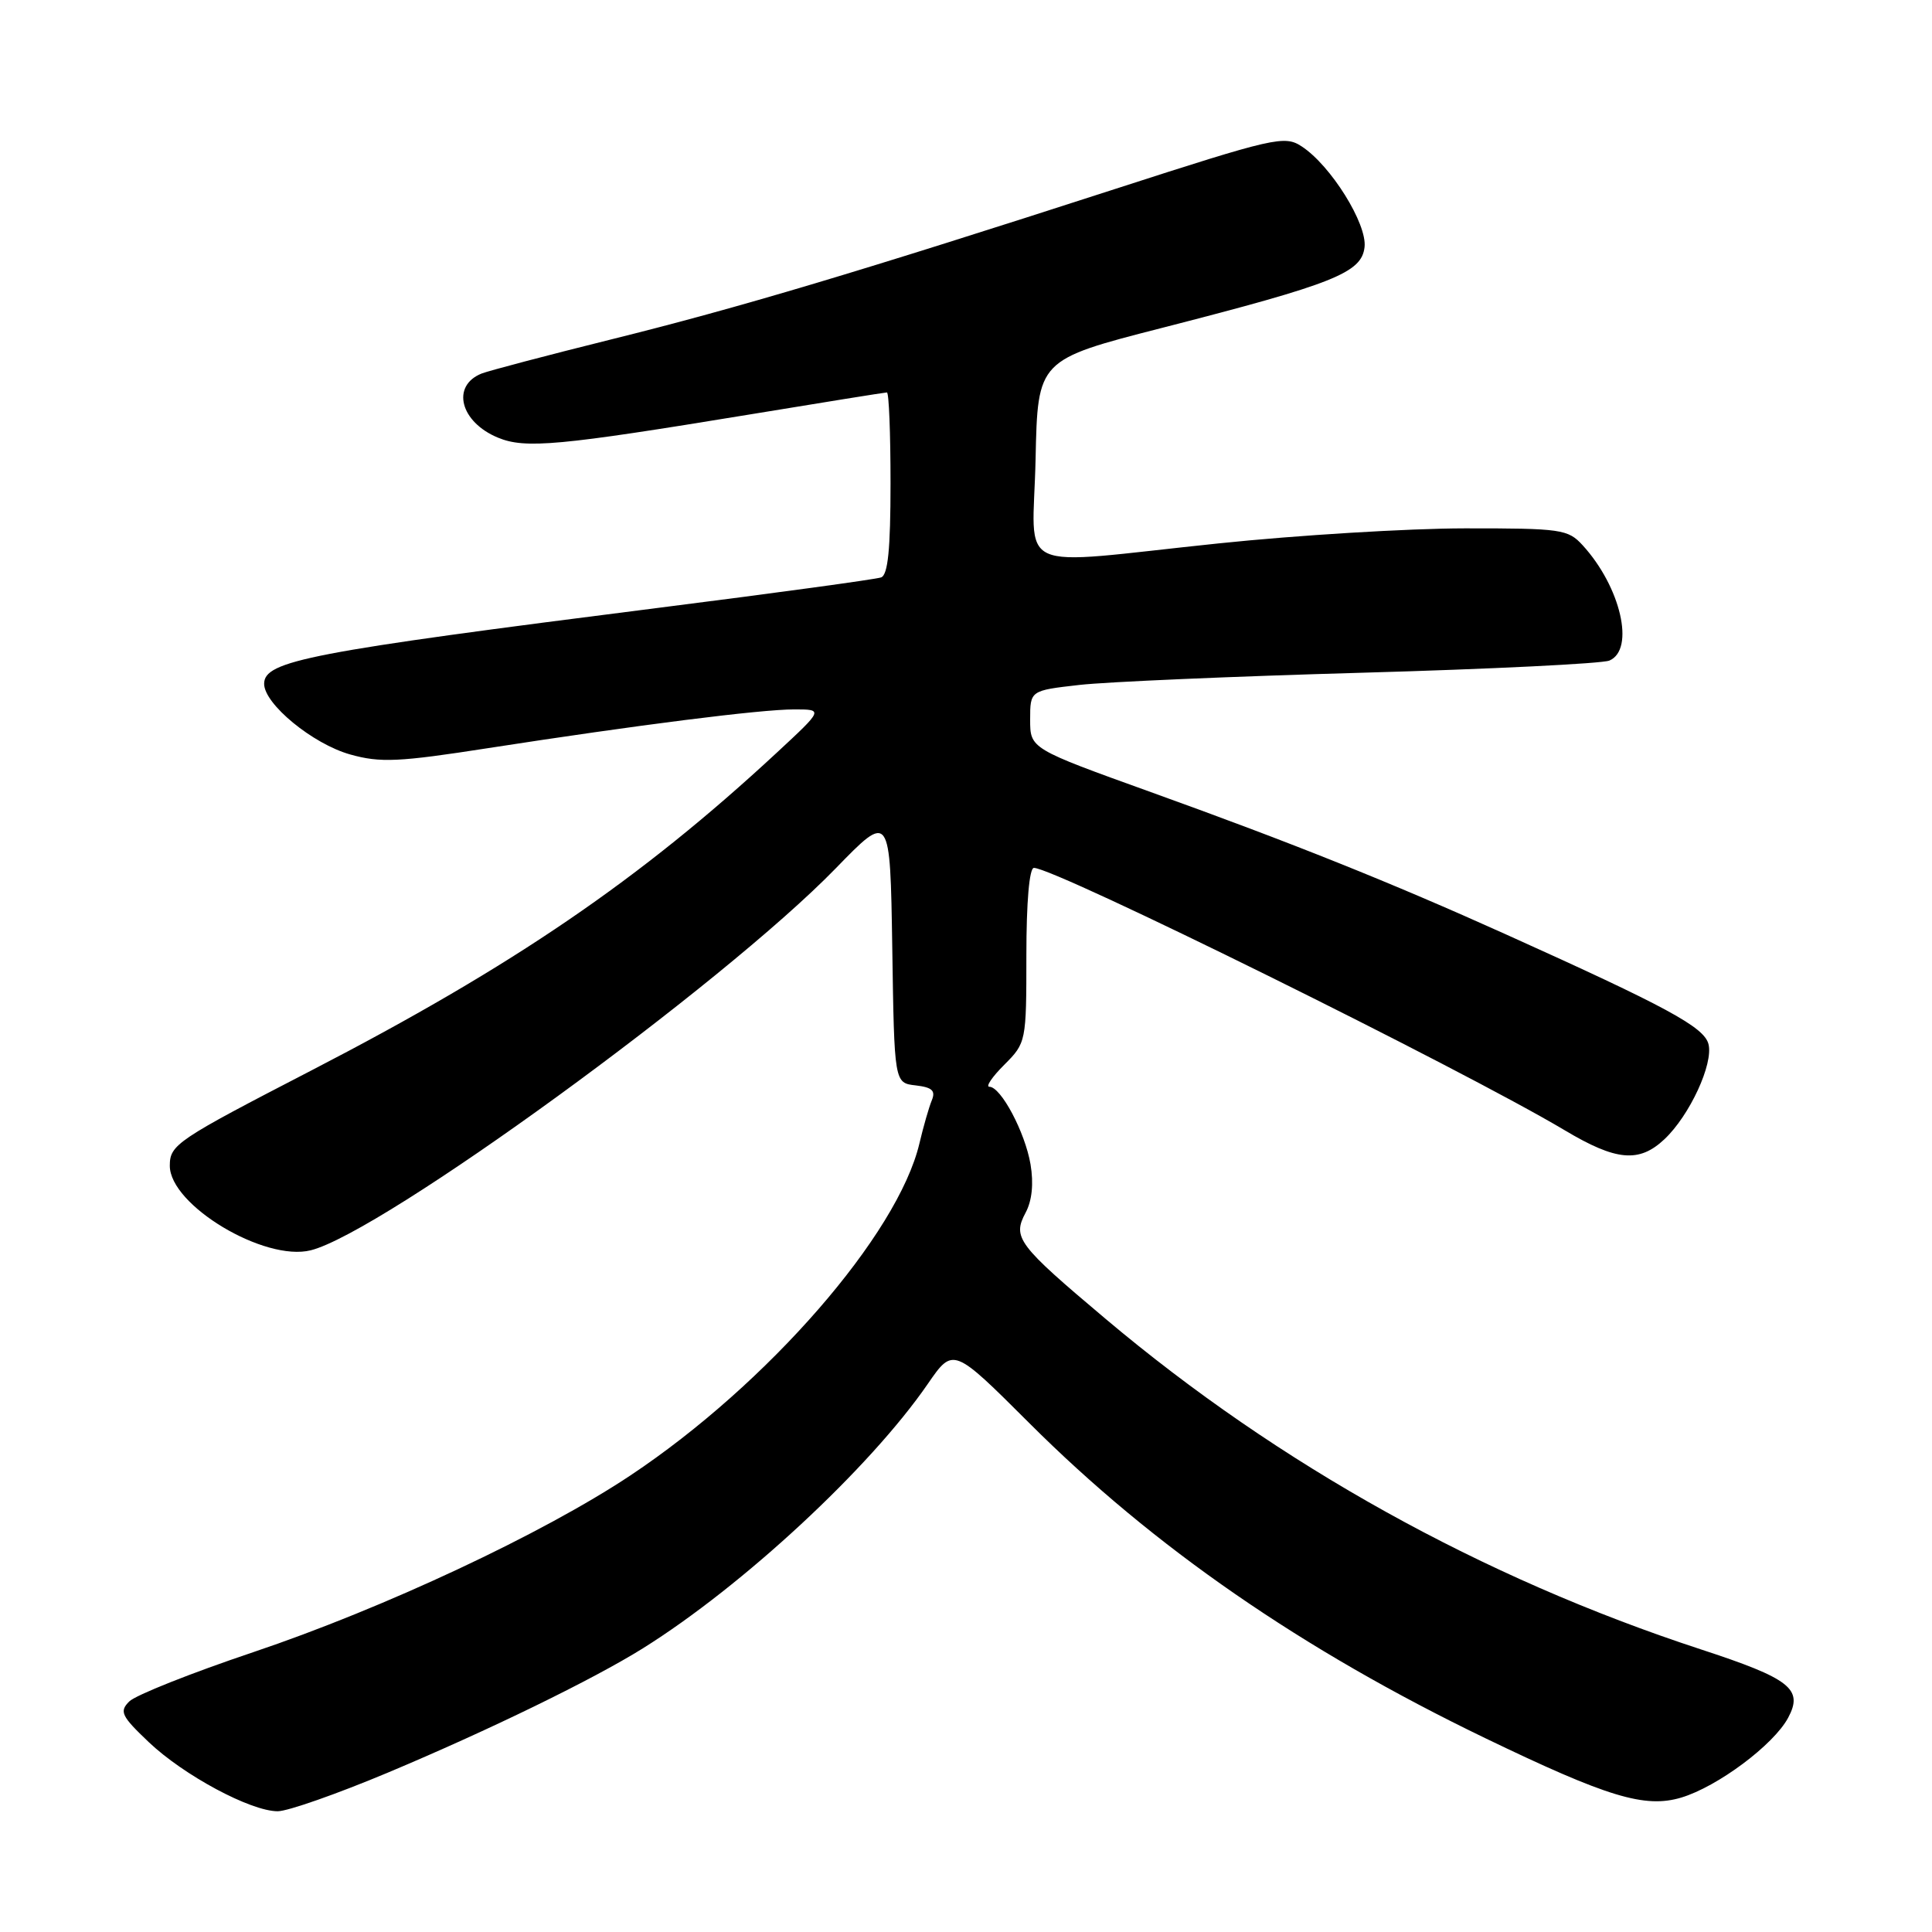 <?xml version="1.0" encoding="UTF-8" standalone="no"?>
<!DOCTYPE svg PUBLIC "-//W3C//DTD SVG 1.1//EN" "http://www.w3.org/Graphics/SVG/1.1/DTD/svg11.dtd" >
<svg xmlns="http://www.w3.org/2000/svg" xmlns:xlink="http://www.w3.org/1999/xlink" version="1.1" viewBox="0 0 256 256">
 <g >
 <path fill="currentColor"
d=" M 51.35 234.90 C 64.81 229.25 78.59 222.53 85.19 218.41 C 98.42 210.14 115.28 194.50 122.94 183.37 C 126.30 178.50 126.30 178.50 136.40 188.58 C 152.87 205.03 172.54 218.61 196.81 230.32 C 213.01 238.13 217.95 239.63 222.77 238.19 C 227.60 236.74 235.02 231.20 236.94 227.61 C 238.98 223.80 237.23 222.43 225.34 218.54 C 196.39 209.06 169.44 194.09 146.50 174.76 C 134.82 164.92 134.13 164.00 135.90 160.68 C 136.75 159.10 136.98 156.82 136.55 154.28 C 135.83 150.04 132.63 144.00 131.09 144.00 C 130.58 144.00 131.47 142.68 133.08 141.08 C 135.97 138.18 136.00 138.04 136.00 126.58 C 136.00 119.54 136.39 115.00 137.00 115.00 C 139.82 115.00 193.59 141.58 207.34 149.77 C 214.16 153.84 217.19 154.11 220.54 150.96 C 223.89 147.81 227.06 140.95 226.38 138.34 C 225.79 136.08 220.85 133.41 199.50 123.79 C 184.30 116.94 171.26 111.71 152.50 104.96 C 136.50 99.20 136.50 99.20 136.50 95.35 C 136.50 91.50 136.50 91.50 143.00 90.76 C 146.57 90.35 163.45 89.62 180.50 89.14 C 197.55 88.66 212.29 87.93 213.25 87.53 C 216.68 86.07 214.76 77.77 209.71 72.25 C 207.77 70.13 206.89 70.00 194.08 70.01 C 186.61 70.02 171.95 70.91 161.50 72.00 C 133.72 74.89 136.89 76.35 137.22 60.83 C 137.50 47.67 137.50 47.67 154.00 43.44 C 176.77 37.60 180.42 36.15 180.81 32.75 C 181.17 29.67 176.34 21.92 172.48 19.40 C 170.21 17.91 168.90 18.21 147.79 25.03 C 113.62 36.08 97.92 40.77 81.00 44.97 C 72.47 47.09 64.75 49.13 63.83 49.49 C 59.75 51.11 60.97 55.92 65.98 57.99 C 69.59 59.49 74.06 59.07 99.27 54.93 C 109.05 53.32 117.26 52.00 117.52 52.00 C 117.79 52.00 118.00 57.41 118.00 64.03 C 118.00 72.75 117.66 76.19 116.75 76.51 C 116.06 76.76 102.90 78.56 87.50 80.51 C 40.87 86.42 35.00 87.55 35.00 90.61 C 35.00 93.29 41.45 98.58 46.40 99.97 C 50.39 101.09 52.81 100.98 64.75 99.12 C 84.44 96.07 100.76 94.00 105.24 94.00 C 109.11 94.00 109.11 94.00 102.91 99.75 C 84.83 116.52 68.00 128.01 41.26 141.84 C 23.39 151.08 22.50 151.67 22.50 154.47 C 22.50 159.69 35.04 167.21 41.18 165.67 C 50.65 163.29 95.72 130.50 110.73 115.07 C 117.95 107.64 117.95 107.64 118.23 125.57 C 118.50 143.50 118.50 143.50 121.33 143.82 C 123.53 144.08 124.00 144.52 123.46 145.82 C 123.08 146.75 122.35 149.30 121.83 151.50 C 118.99 163.56 101.71 183.41 83.52 195.51 C 71.92 203.23 50.88 213.09 33.56 218.92 C 25.35 221.68 17.95 224.62 17.13 225.45 C 15.79 226.78 16.07 227.38 19.70 230.83 C 24.34 235.24 33.21 240.00 36.80 240.00 C 38.13 240.00 44.67 237.70 51.35 234.90 Z "/>
</g>
</svg>